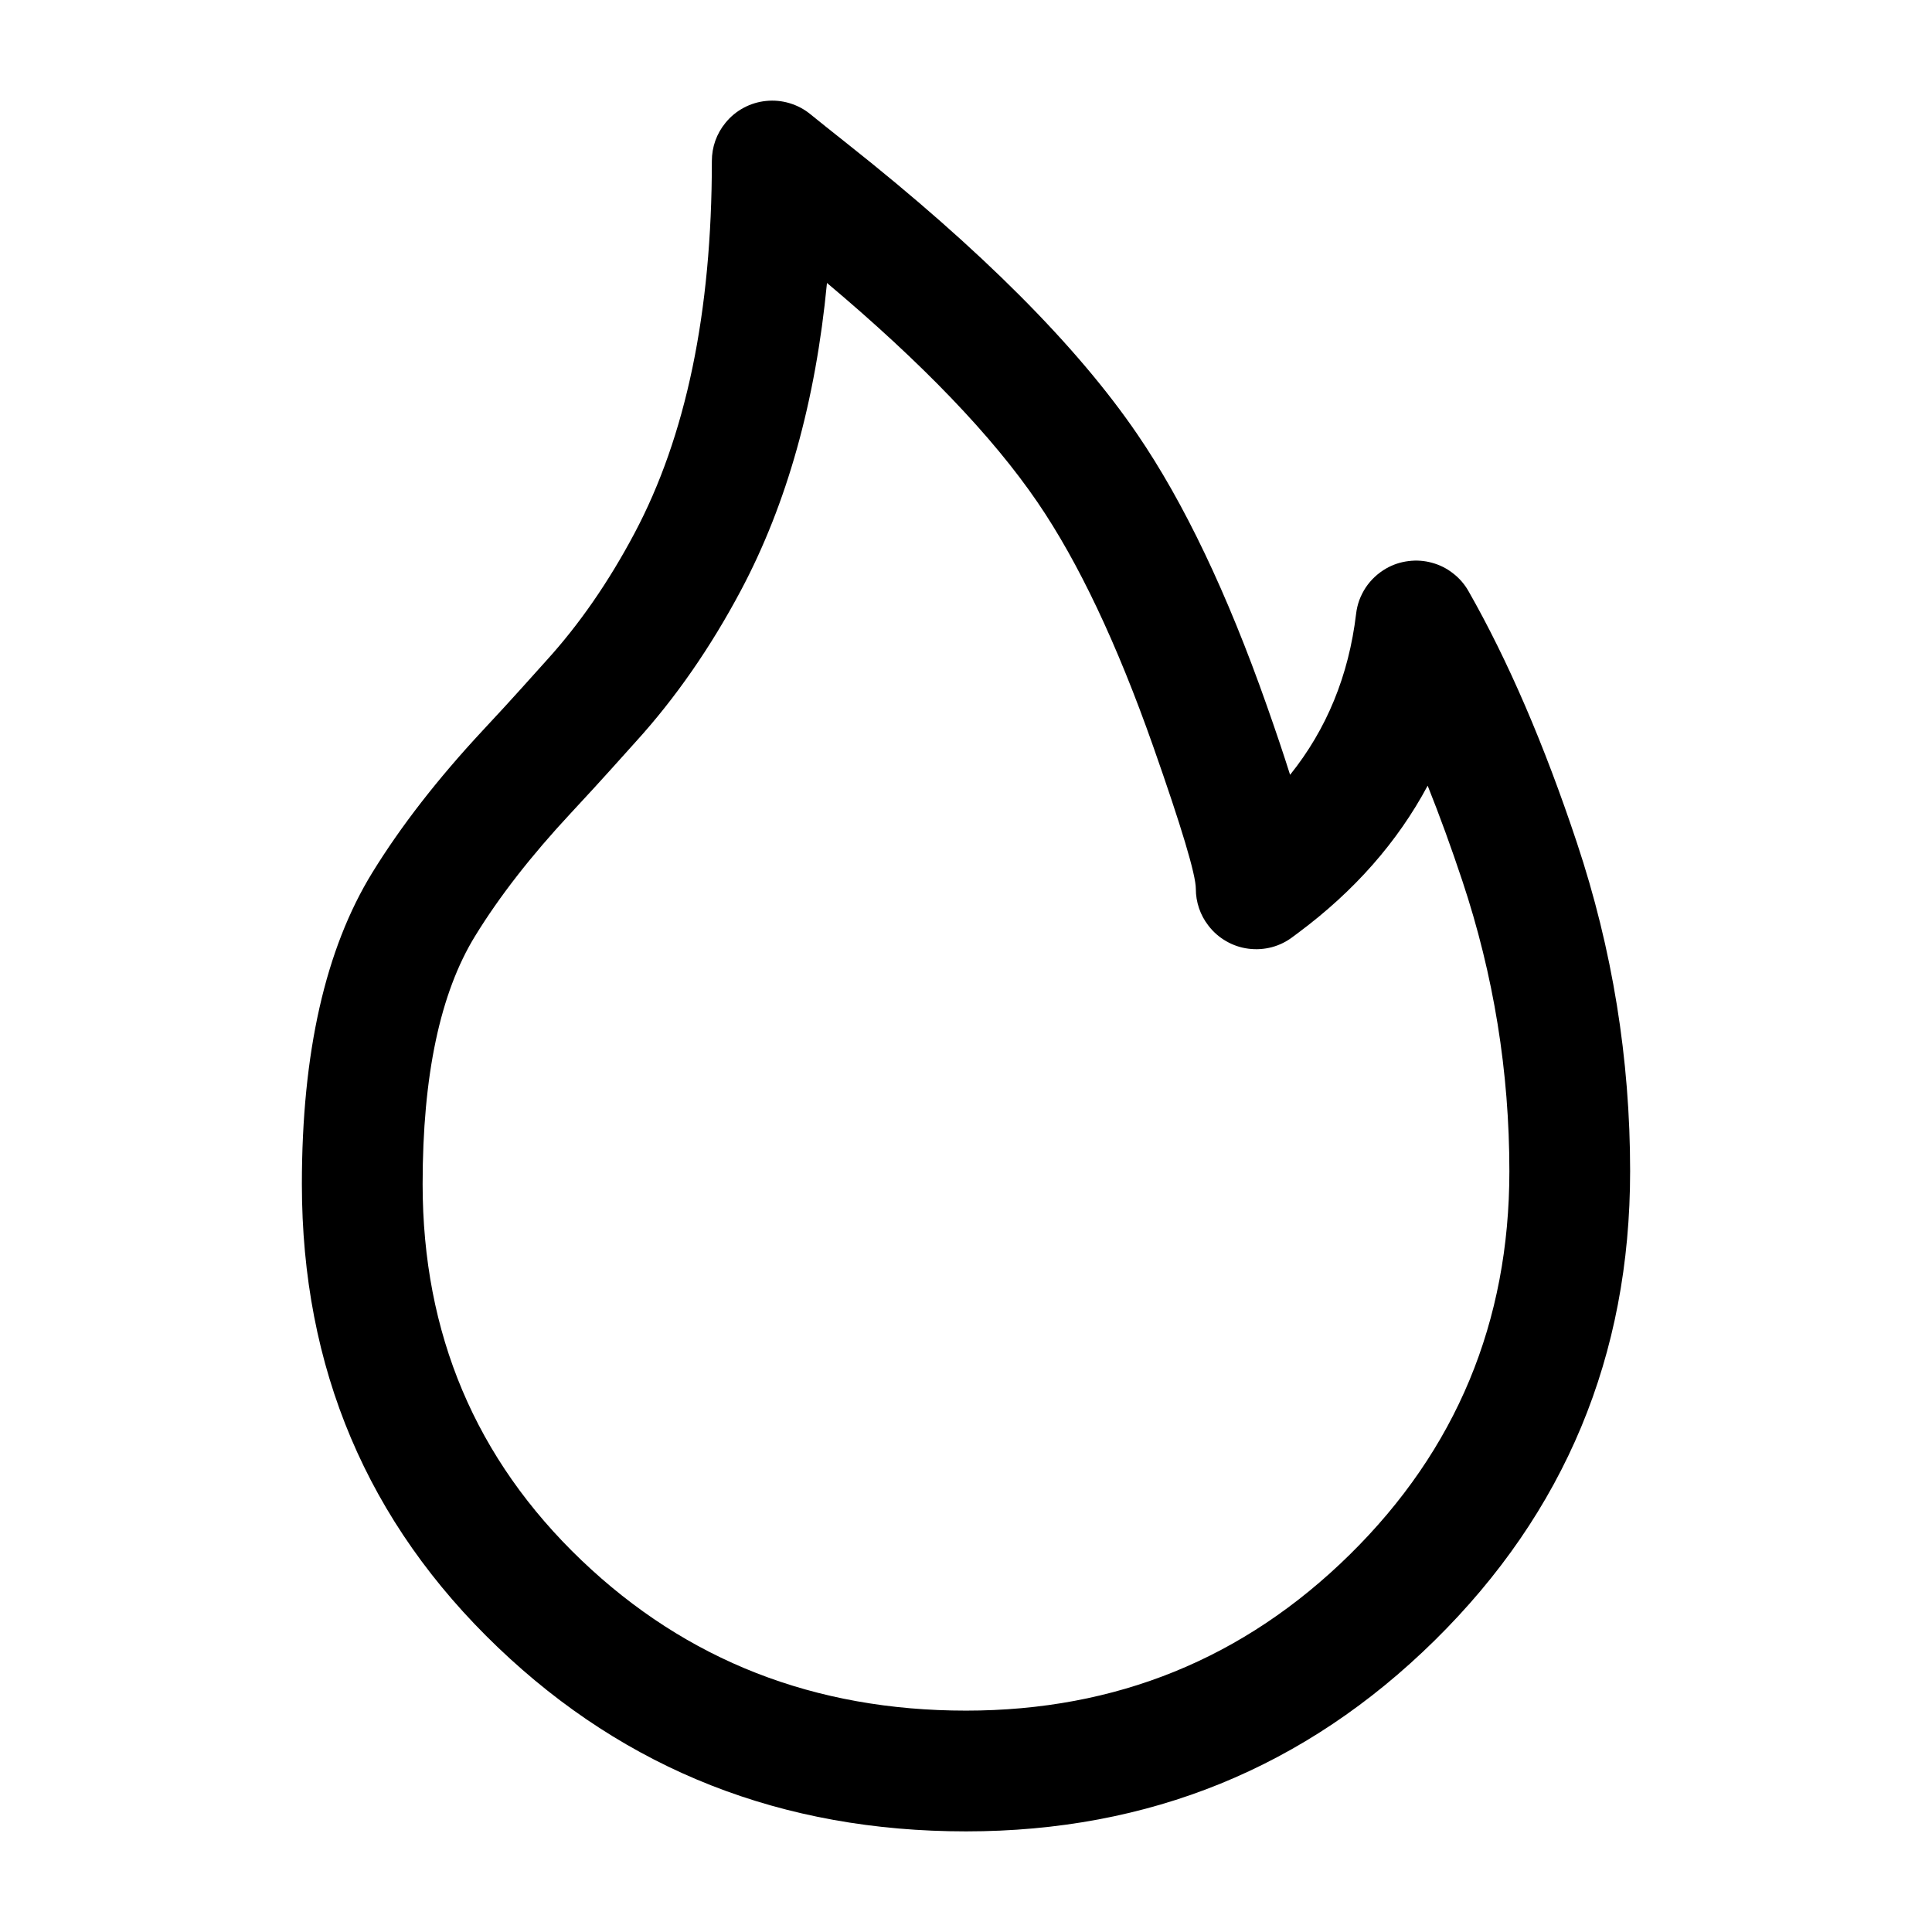 <svg xmlns="http://www.w3.org/2000/svg" xmlns:xlink="http://www.w3.org/1999/xlink" fill="none" version="1.1" width="24" height="24" viewBox="0 0 24 24"><defs><clipPath id="master_svg0_5824_08814"><rect x="0" y="0" width="24" height="24" rx="0"/></clipPath></defs><g clip-path="url(#master_svg0_5824_08814)"><g><path d="M4.625,10.84Q3.75,12.262,3.75,14.709Q3.75,18.139,6.188,20.467Q8.578,22.75,12,22.75Q15.412,22.75,17.82,20.38Q20.25,17.987,20.25,14.549Q20.25,12.454,19.589,10.469Q18.98,8.639,18.242,7.343Q18.168,7.213,18.05,7.122Q17.933,7.03,17.789,6.991Q17.645,6.951,17.497,6.97Q17.349,6.988,17.219,7.062Q17.143,7.106,17.078,7.166Q17.014,7.226,16.965,7.299Q16.917,7.373,16.886,7.455Q16.856,7.538,16.846,7.625Q16.709,8.774,16.026,9.625Q15.905,9.242,15.738,8.769Q14.999,6.669,14.128,5.394Q13.006,3.75,10.536,1.794Q10.208,1.534,10.067,1.419Q9.952,1.325,9.809,1.282Q9.666,1.239,9.517,1.254Q9.369,1.269,9.238,1.339Q9.106,1.41,9.012,1.526Q8.93,1.626,8.886,1.748Q8.843,1.87,8.843,2Q8.843,4.818,7.88,6.628Q7.399,7.533,6.789,8.204Q6.595,8.418,6.477,8.551Q6.295,8.754,5.991,9.08Q5.154,9.98,4.625,10.84ZM7.224,19.383Q5.25,17.497,5.25,14.709Q5.25,12.687,5.903,11.626Q6.353,10.893,7.089,10.103Q7.404,9.764,7.596,9.55Q7.71,9.422,7.899,9.213Q8.636,8.402,9.205,7.332Q10.061,5.721,10.273,3.515Q12.047,5.006,12.889,6.24Q13.649,7.353,14.324,9.268Q14.855,10.778,14.855,11.041Q14.855,11.165,14.895,11.283Q14.935,11.4,15.011,11.498Q15.102,11.617,15.231,11.691Q15.36,11.766,15.508,11.785Q15.656,11.804,15.8,11.766Q15.944,11.727,16.062,11.636Q16.079,11.623,16.128,11.587Q17.174,10.808,17.735,9.76Q17.957,10.315,18.166,10.943Q18.75,12.697,18.75,14.549Q18.75,17.359,16.768,19.311Q14.798,21.25,12,21.25Q9.179,21.25,7.224,19.383Z" fill-rule="evenodd" fill="#000000" fill-opacity="1"/></g></g></svg>